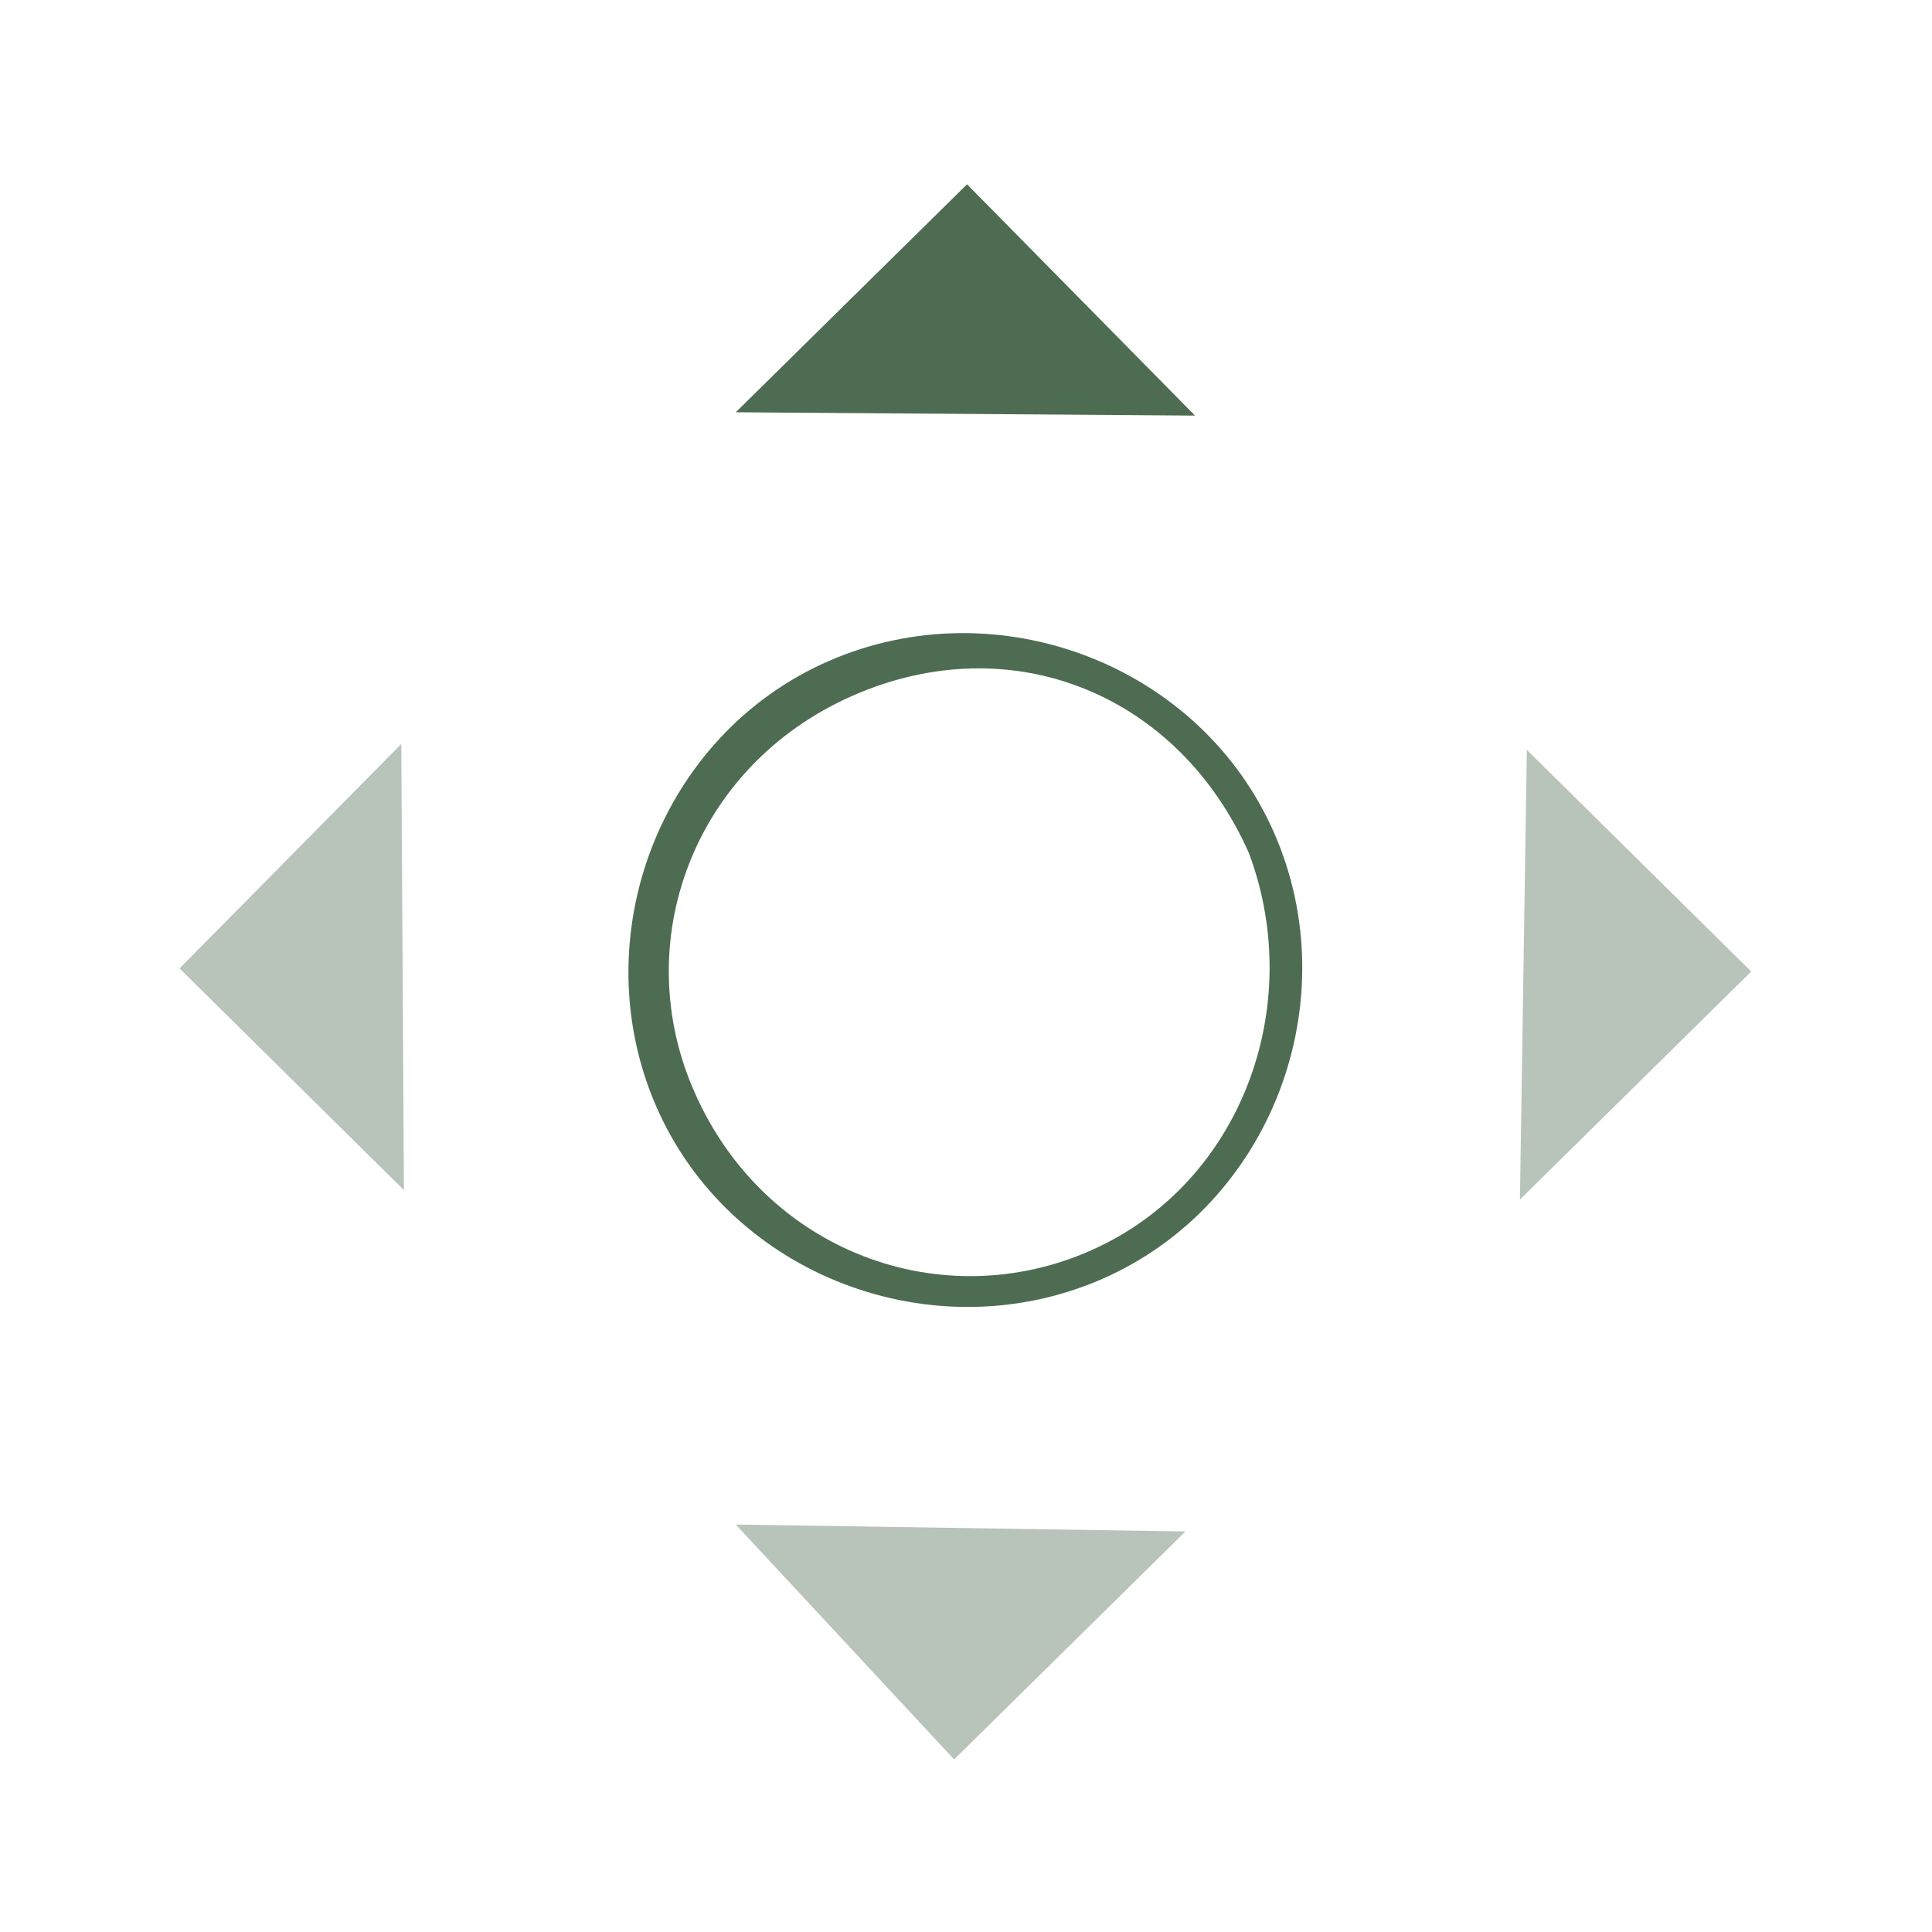 <svg width="28" height="28" viewBox="0 0 28 28" fill="none" xmlns="http://www.w3.org/2000/svg">
<g opacity="0.4">
<path d="M13.828 25.499L17.181 22.195L10.663 22.095L13.828 25.499Z" fill="#4E6C51"/>
</g>
<path d="M10.663 5.975L17.319 6.023L14.015 2.671L10.663 5.975Z" fill="#4E6C51"/>
<g opacity="0.4">
<path d="M22.128 10.867L22.028 17.385L25.38 14.08L22.128 10.867Z" fill="#4E6C51"/>
</g>
<g opacity="0.4">
<path d="M5.854 17.248L5.816 10.782L2.602 14.035L5.854 17.248Z" fill="#4E6C51"/>
</g>
<path d="M12.006 9.582C9.56 10.652 8.444 13.596 9.514 16.043C10.584 18.489 13.529 19.605 15.975 18.535C18.421 17.465 19.537 14.52 18.467 12.074C17.397 9.627 14.453 8.512 12.006 9.582ZM15.82 18.118C13.651 19.085 11.087 18.143 10.069 15.836C9.103 13.667 10.044 11.103 12.352 10.085C14.66 9.067 17.084 10.06 18.102 12.368C18.93 14.588 17.989 17.152 15.82 18.118Z" fill="#4E6C51"/>
</svg>
